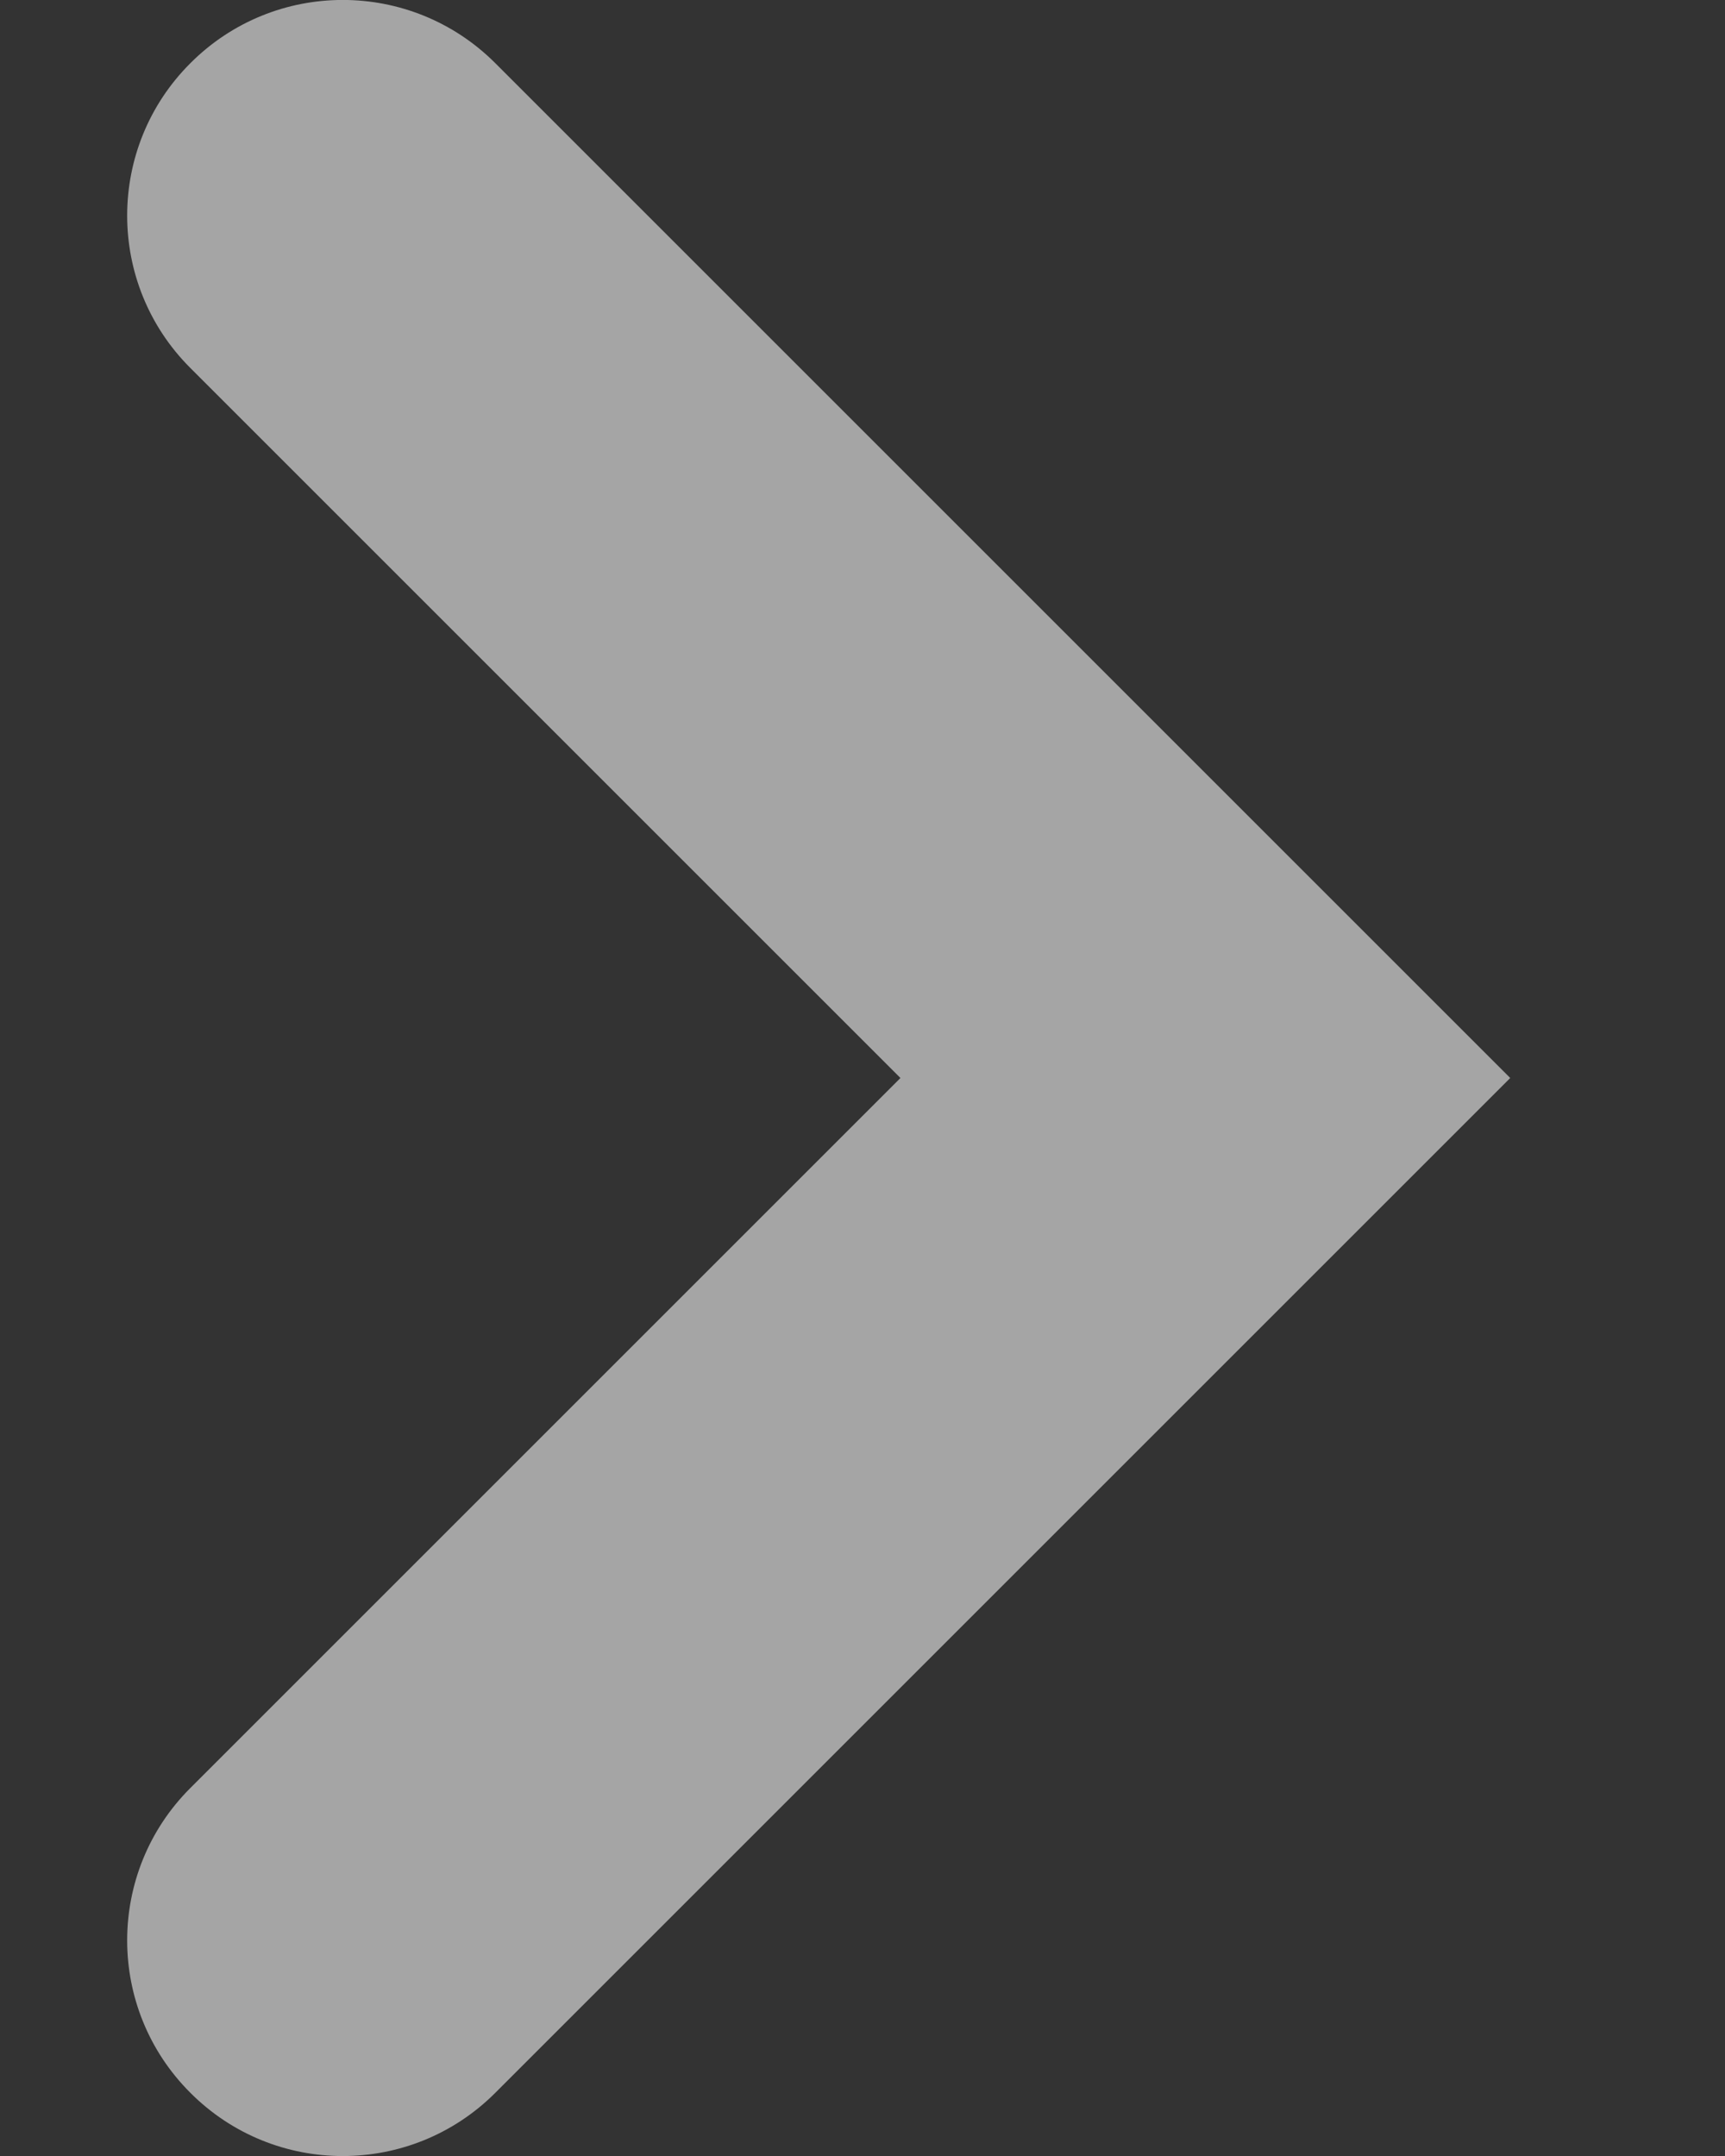 <svg width="8" height="10" viewBox="0 0 8 10" fill="none" xmlns="http://www.w3.org/2000/svg">
<rect x="0" y="0" width="8" height="10" fill="#333333" stroke="none"/>
<path fill-rule="evenodd" clip-rule="evenodd" d="M0.883 1.707C0.492 1.317 0.492 0.683 0.883 0.293C1.273 -0.098 1.906 -0.098 2.297 0.293L7.004 5L2.297 9.707C1.906 10.098 1.273 10.098 0.883 9.707C0.492 9.317 0.492 8.683 0.883 8.293L4.176 5L0.883 1.707Z" fill="white" fill-opacity="0.56"/>
</svg>
